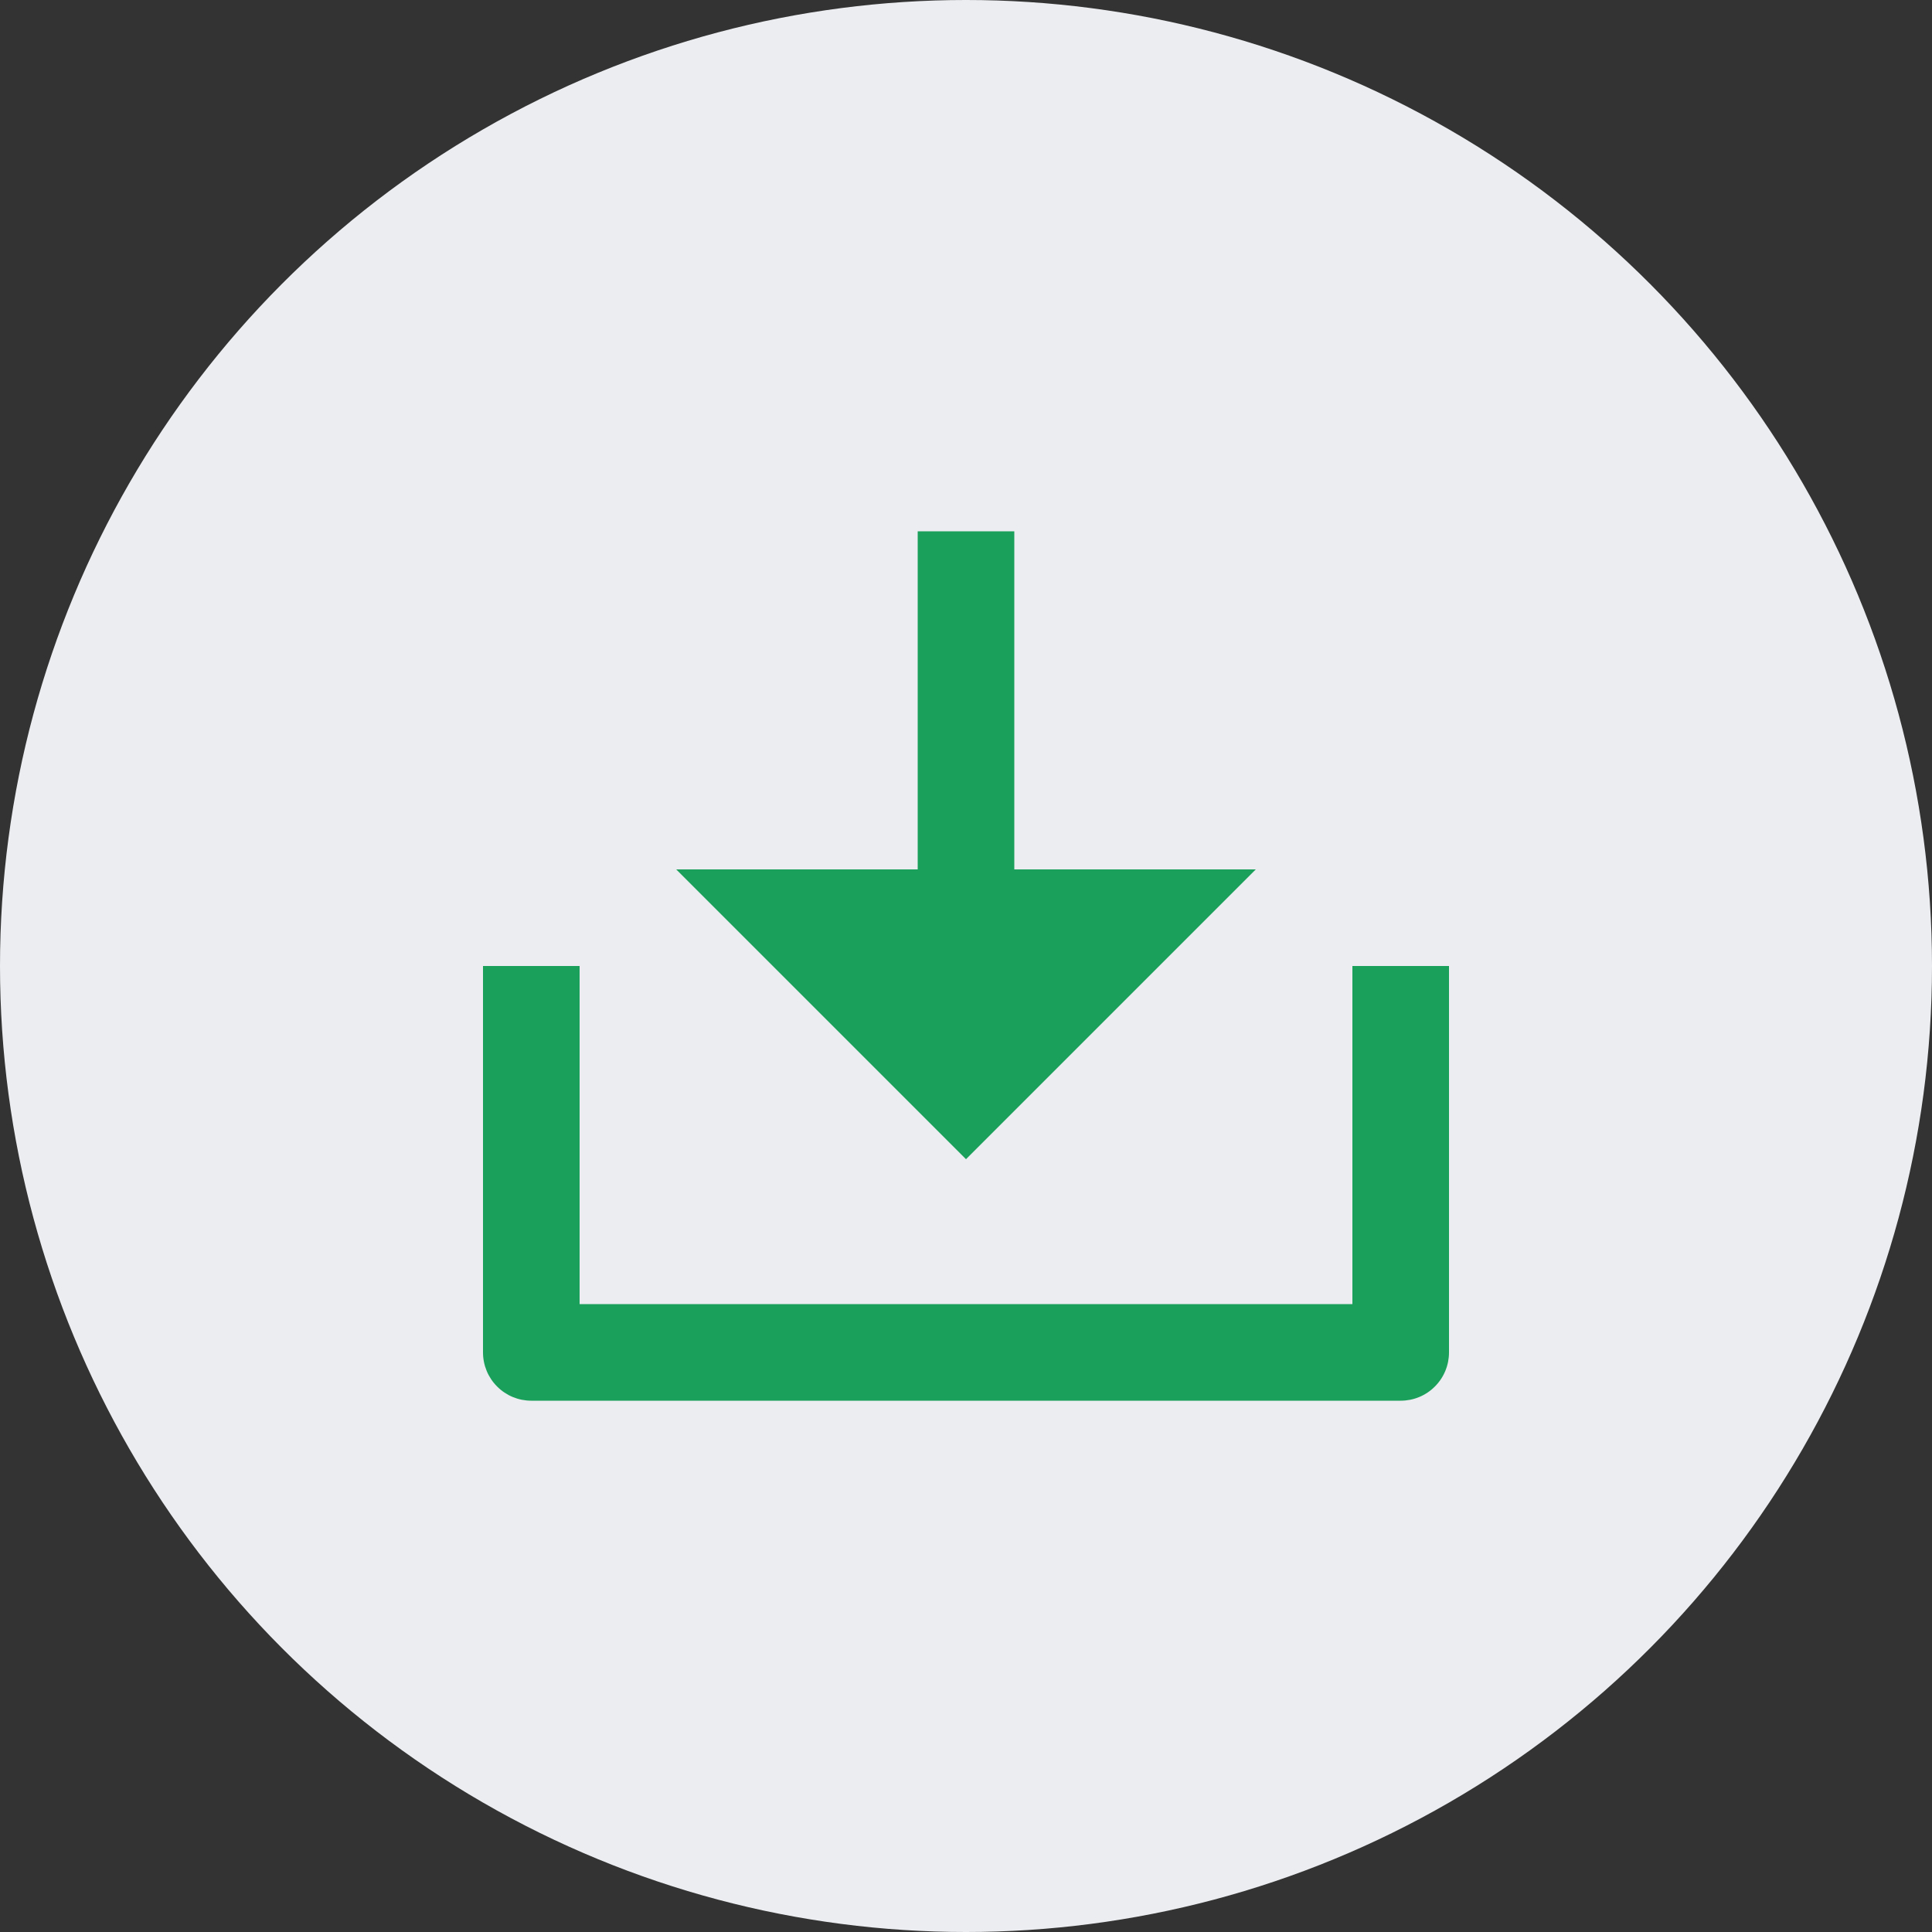 <svg width="40" height="40" viewBox="0 0 40 40" fill="none" xmlns="http://www.w3.org/2000/svg">
<rect x="0" y="0" width="40" height="40" fill="#333333" stroke="none"/>
<circle cx="20" cy="20" r="20" fill="#EBEDF0"/>
<path d="M21 18H26L20 24L14 18H19V11H21V18ZM12 27H28V20H30V28C30 28.265 29.895 28.52 29.707 28.707C29.52 28.895 29.265 29 29 29H11C10.735 29 10.48 28.895 10.293 28.707C10.105 28.52 10 28.265 10 28V20H12V27Z" fill="#1AA05B"/>
</svg>
